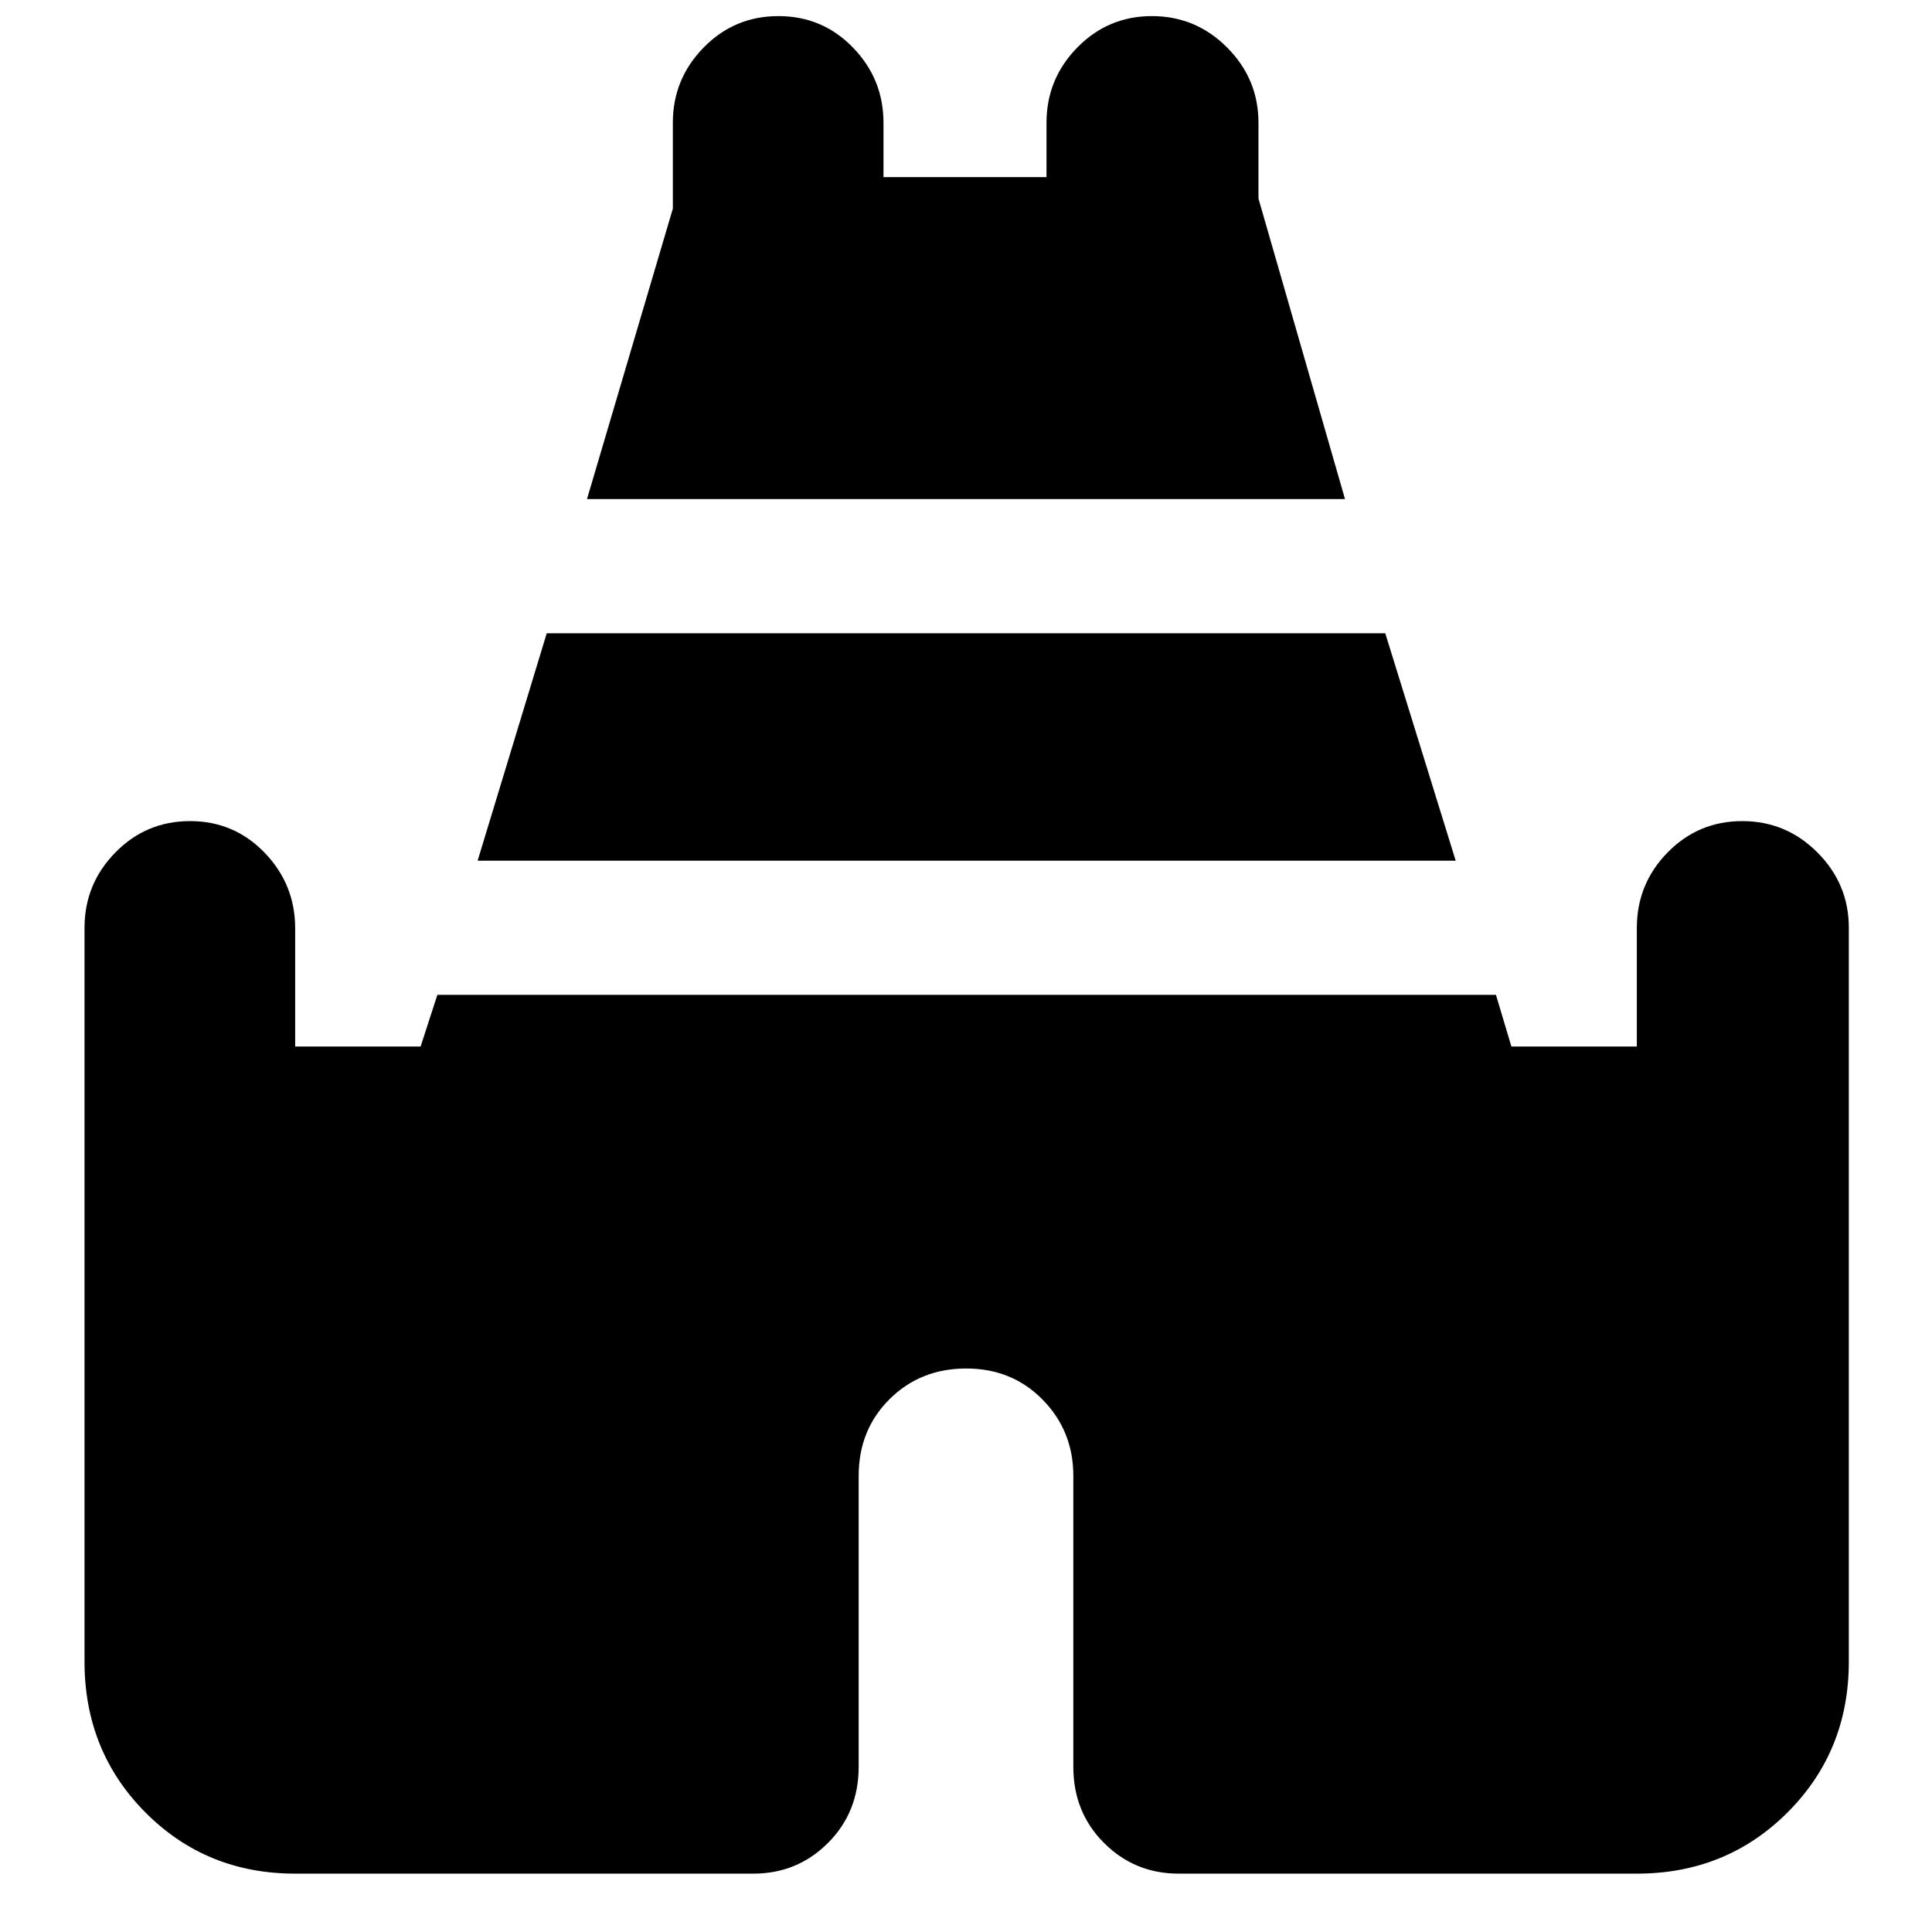 <svg xmlns="http://www.w3.org/2000/svg" height="40" viewBox="0 -960 960 960" width="40"><path d="m291.67-712 42.66-144.33V-899q0-21.75 15.29-37.37Q364.9-952 386.78-952q21.89 0 37.05 15.63Q439-920.75 439-899v27h81v-27q0-21.75 15.28-37.37Q550.57-952 572.39-952q21.83 0 37.38 15.63 15.56 15.62 15.56 37.37v37.67l43 149.33H291.67ZM42-134.33V-499q0-21.75 15.28-37.37Q72.57-552 94.45-552q21.88 0 37.05 15.72 15.17 15.72 15.17 37.61V-440H209l8.33-25.67h526L751-440h62.33v-58.86q0-21.97 15.29-37.56Q843.9-552 865.73-552q21.82 0 37.38 15.63 15.56 15.62 15.56 37.37v364.67q0 44.47-30.43 74.9Q857.81-29 813.33-29H585.67q-21.84 0-37.09-15.25-15.25-15.25-15.25-37.84v-144.6q0-22.26-15.21-37.78-15.22-15.53-38-15.53-22.79 0-38.12 15.25-15.33 15.25-15.33 38.08v144.58q0 22.59-15.25 37.84Q396.17-29 374.33-29H146.67q-44.2 0-74.44-30.43Q42-89.86 42-134.33Zm195.33-398 34.34-113h416.66l35 113h-486Z"/></svg>
